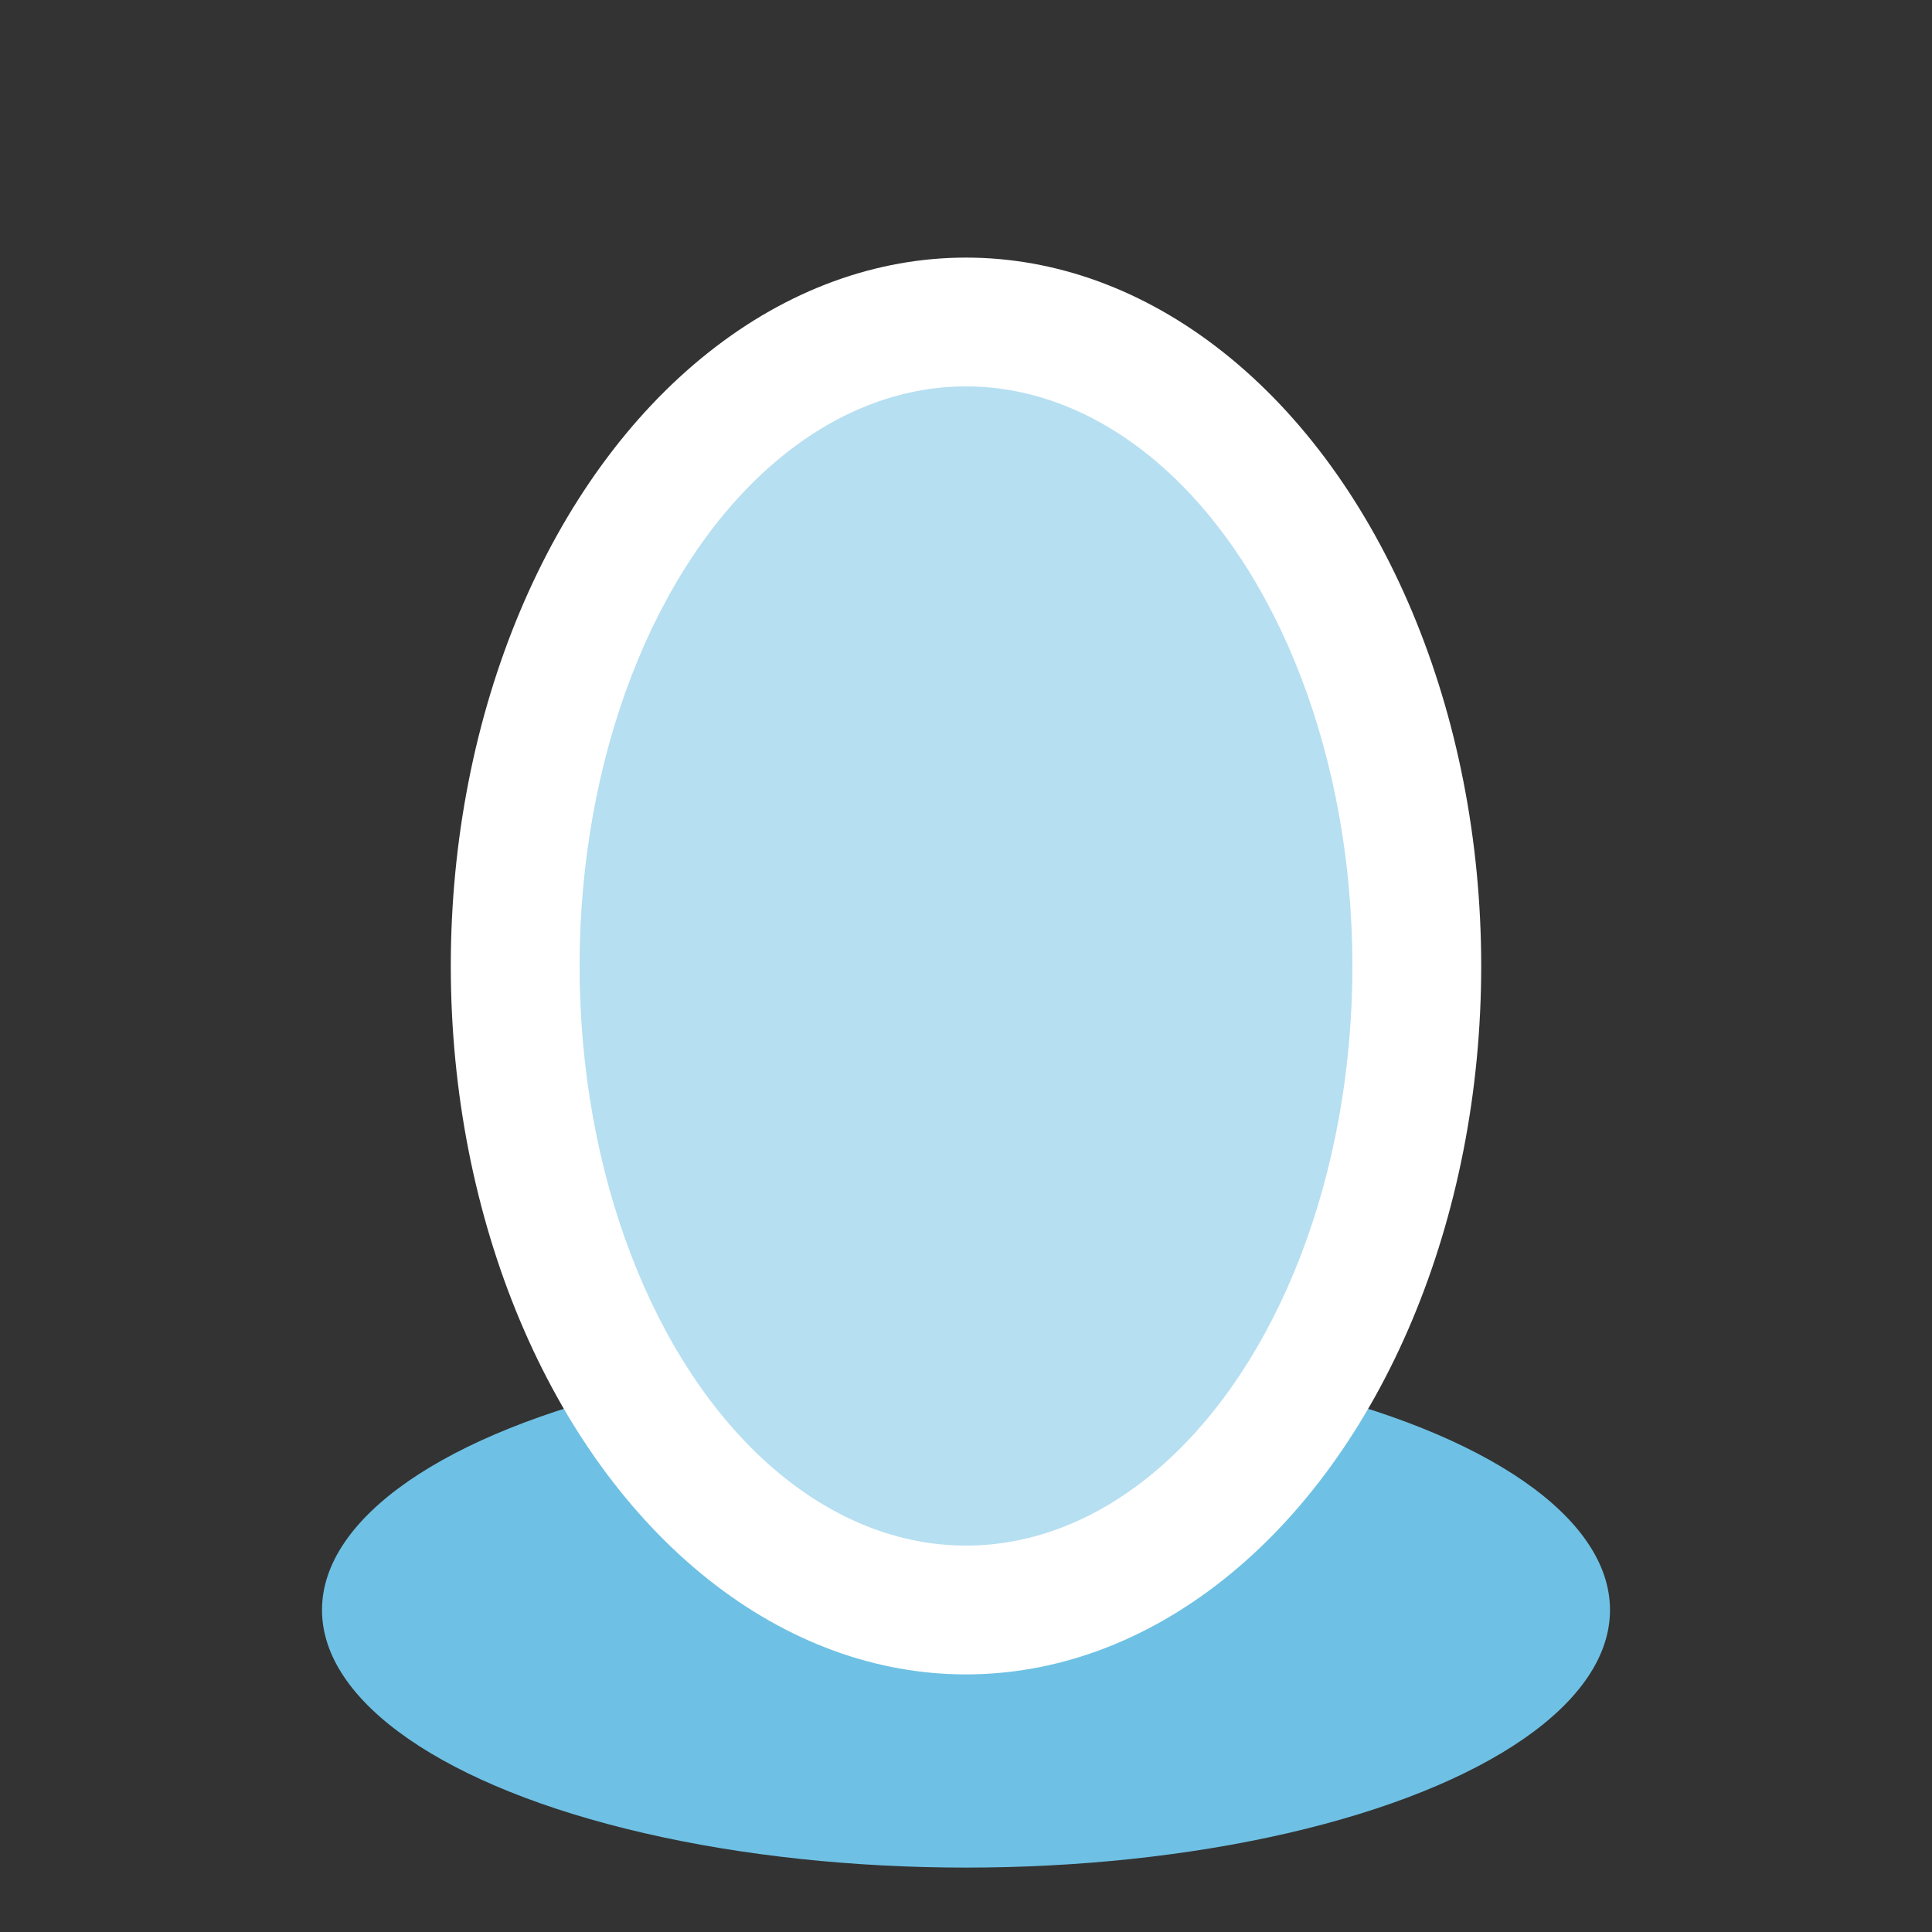 <svg width="60" height="60" viewBox="0 0 60 60" fill="none" xmlns="http://www.w3.org/2000/svg">
  <rect x="0" y="0" width="60" height="60" fill="#333333" stroke="none"/>
  <ellipse cx="30" cy="50" rx="20" ry="8" fill="#6ec1e4"/>
  <ellipse cx="30" cy="30" rx="16" ry="22" fill="#fff"/>
  <ellipse cx="30" cy="30" rx="12" ry="18" fill="#6ec1e4" fill-opacity="0.5"/>
</svg> 